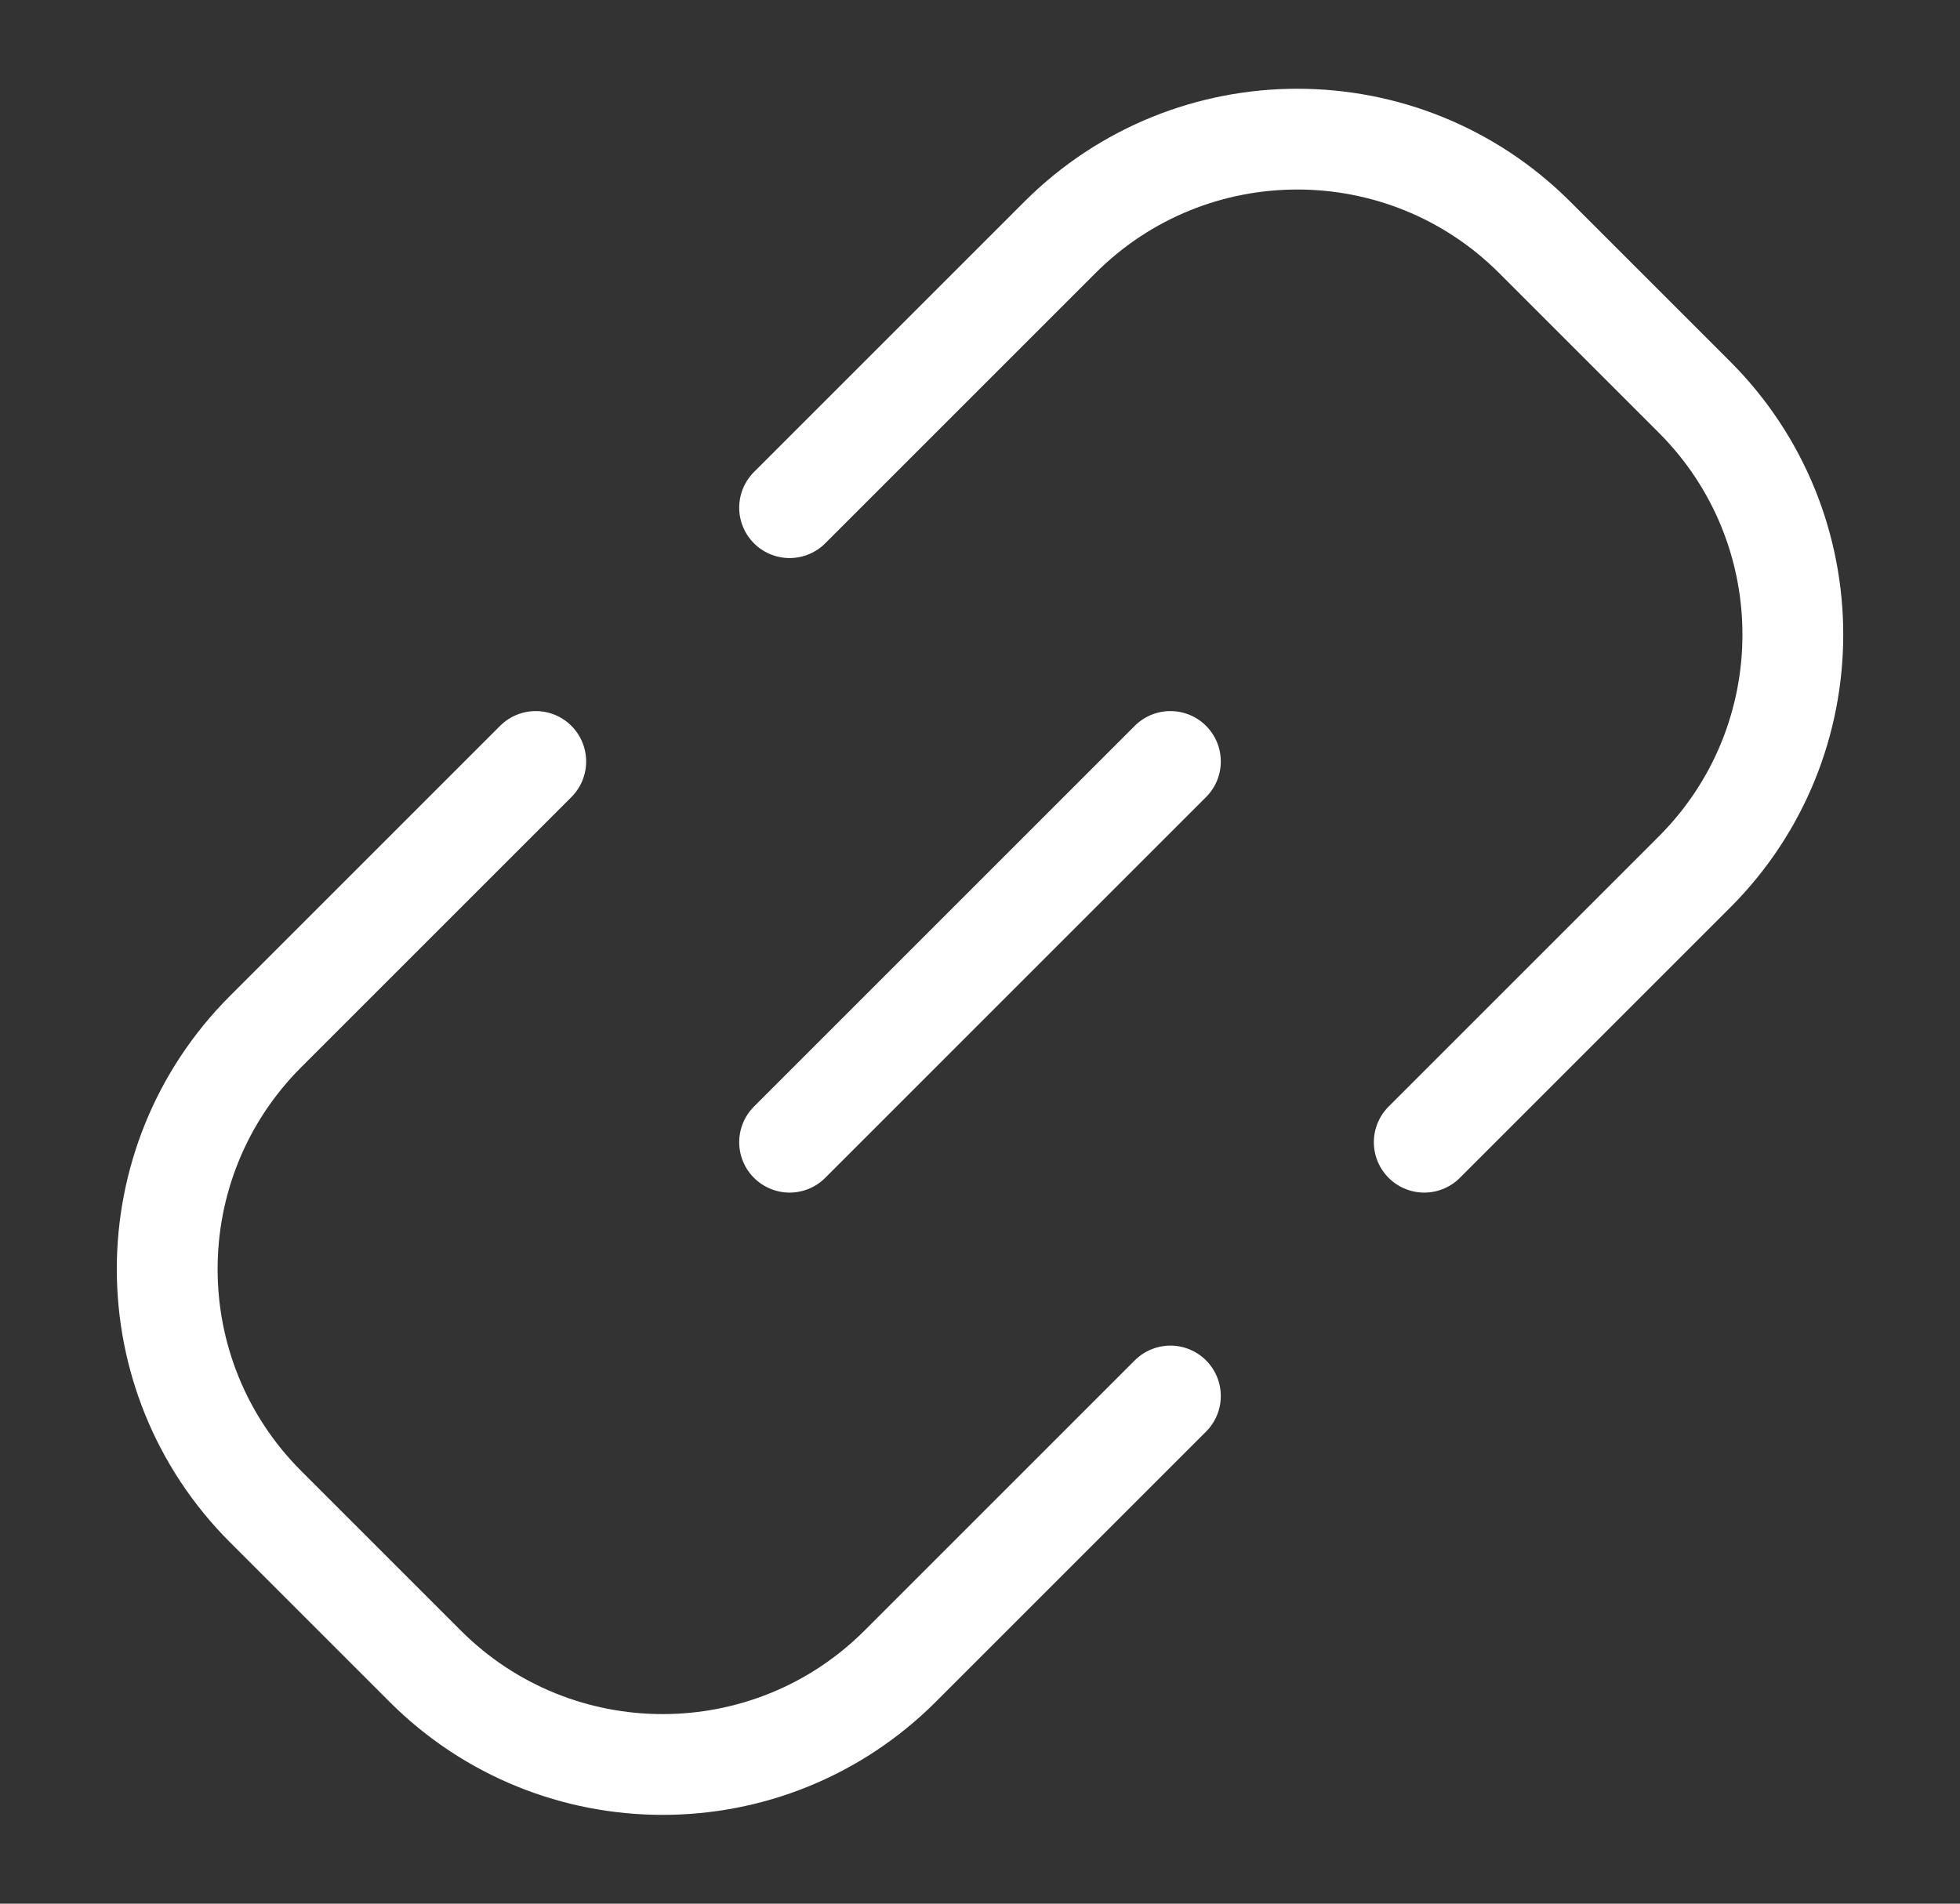 <svg width="35" height="34" viewBox="0 0 35 34" fill="none" xmlns="http://www.w3.org/2000/svg">
<rect x="0" y="0" width="35" height="34" fill="#333333" stroke="none"/>
<path d="M25.433 20.4L30.257 15.576C32.601 13.233 32.601 9.434 30.257 7.091L27.409 4.243C25.066 1.899 21.267 1.899 18.924 4.243L14.1 9.067M20.9 24.933L16.076 29.757C13.733 32.1 9.934 32.1 7.591 29.757L4.743 26.909C2.4 24.566 2.4 20.767 4.743 18.424L9.567 13.6" stroke="white" stroke-width="1.8" stroke-linecap="round"/>
<path d="M20.9 13.6L14.1 20.4" stroke="white" stroke-width="1.8" stroke-linecap="round" stroke-linejoin="round"/>
</svg>
